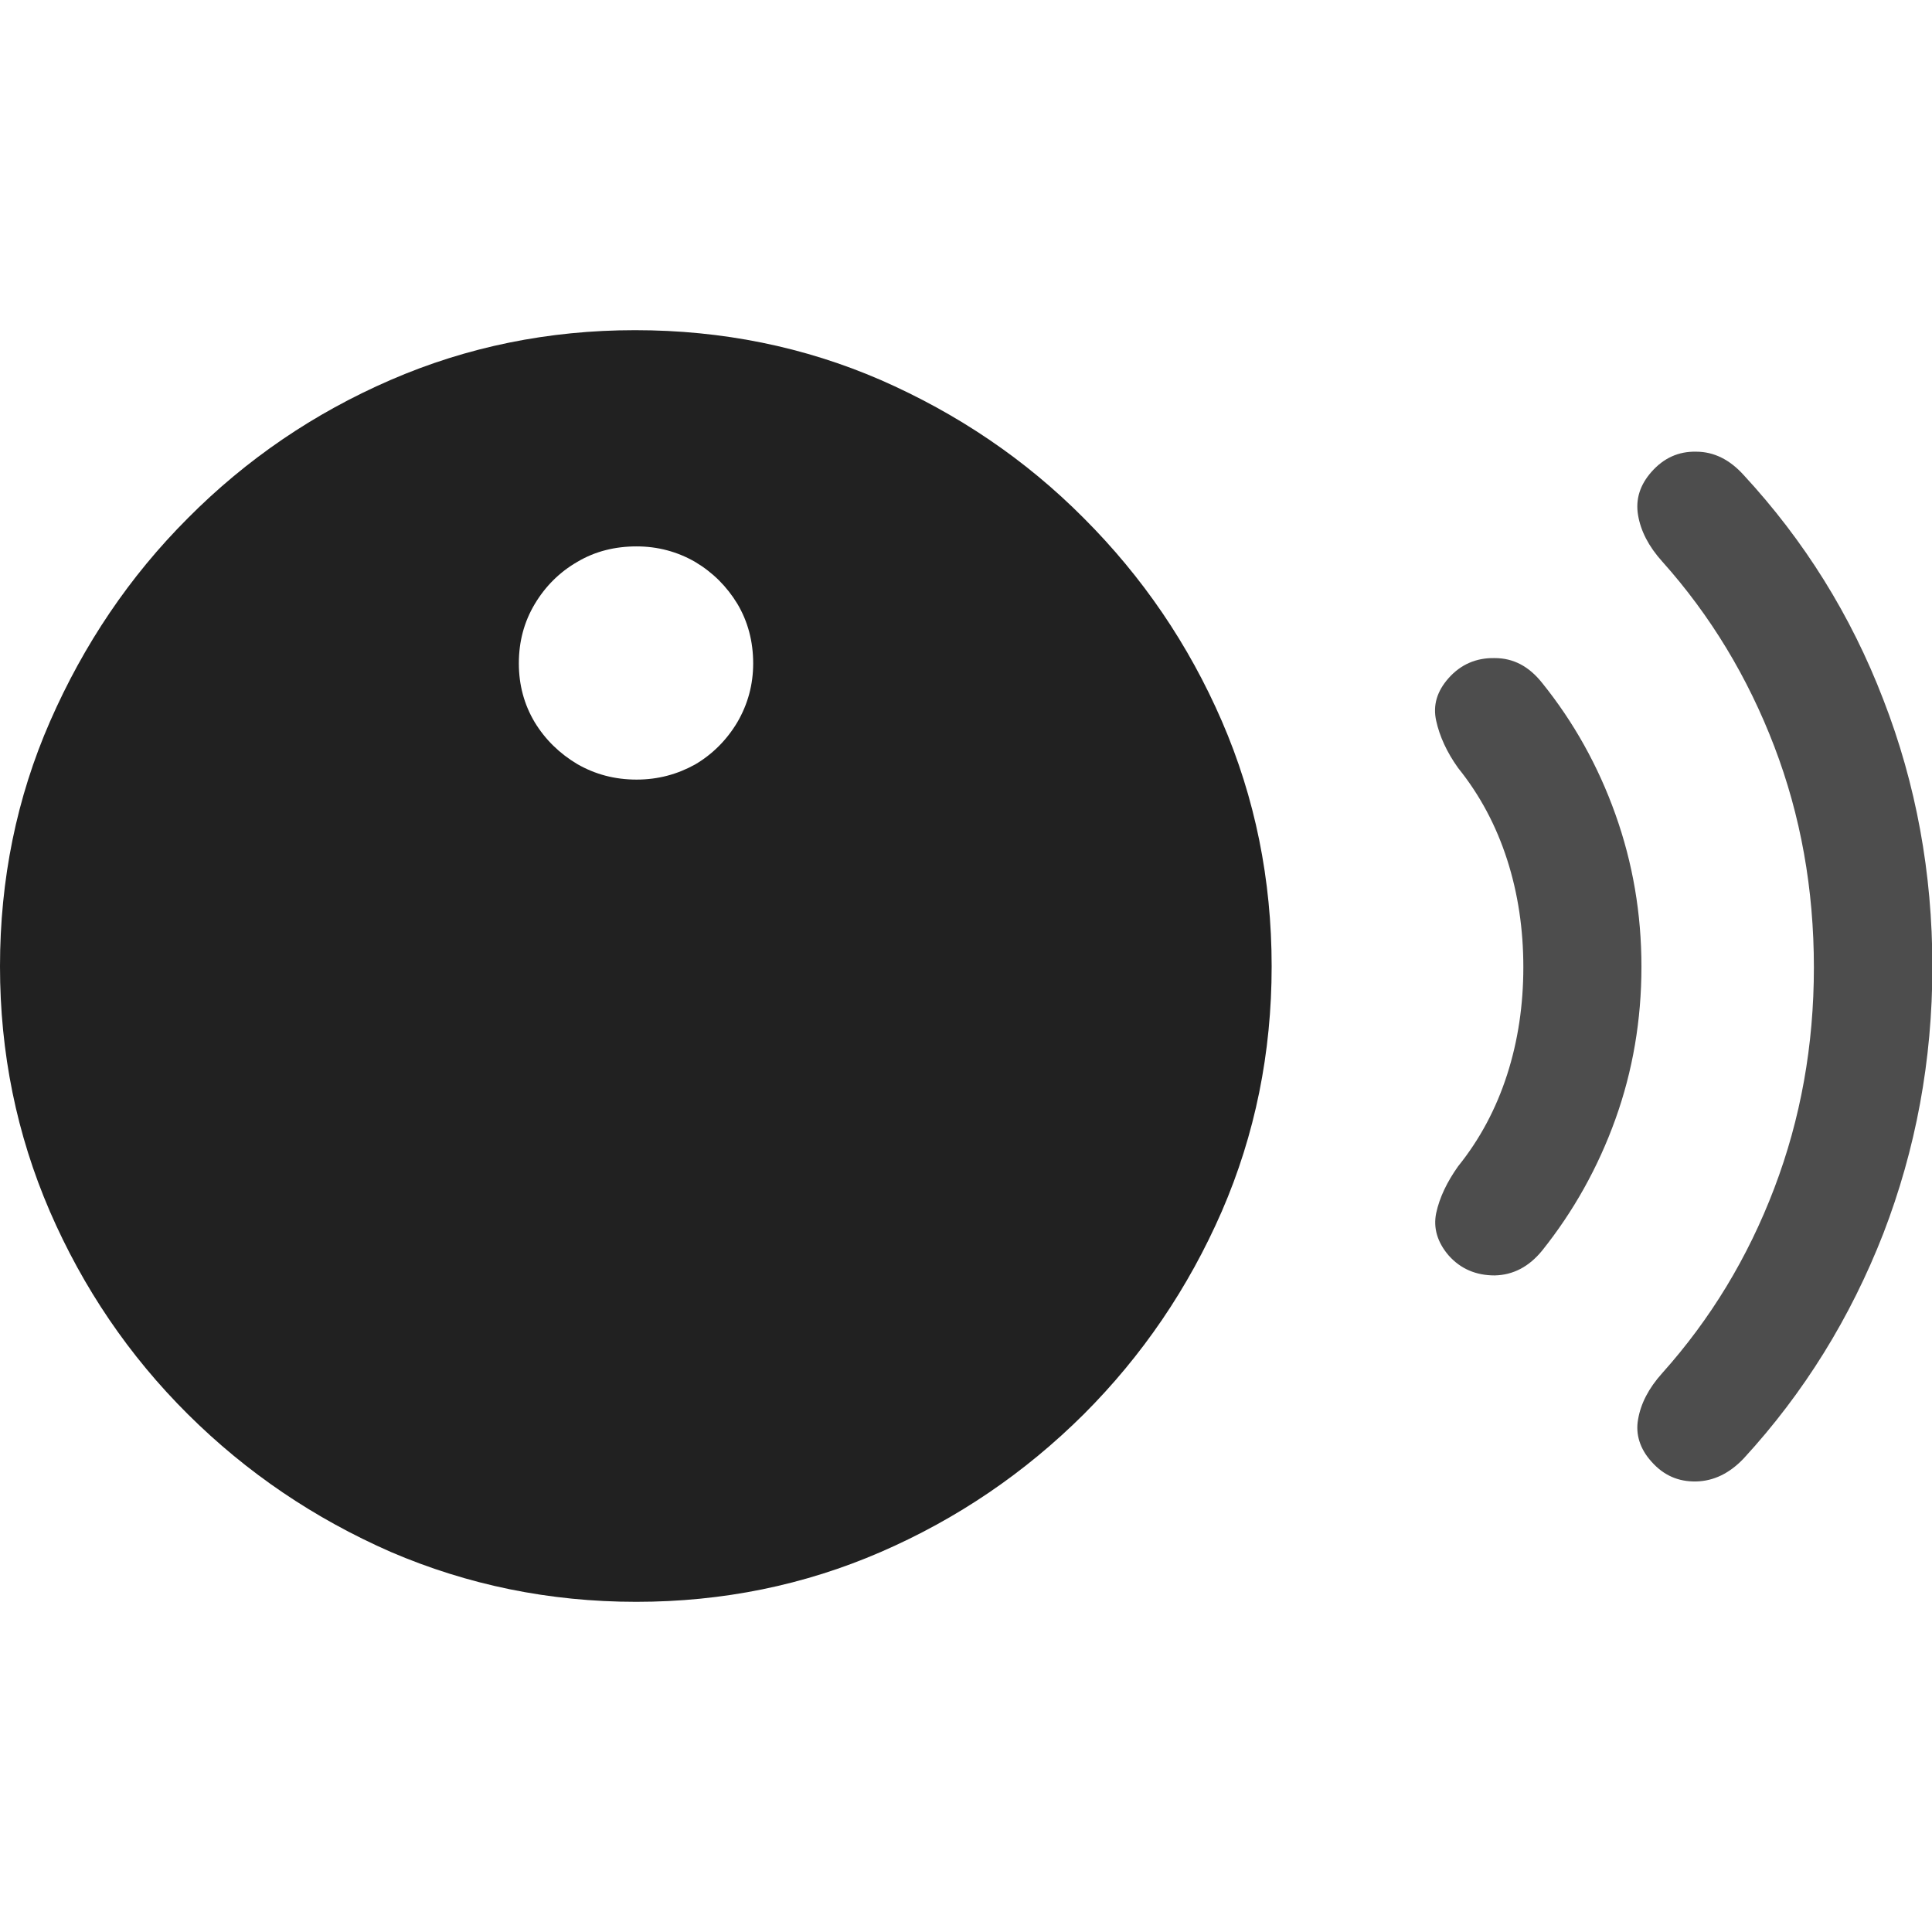 <?xml version="1.0" ?><!-- Generator: Adobe Illustrator 25.0.0, SVG Export Plug-In . SVG Version: 6.00 Build 0)  --><svg xmlns="http://www.w3.org/2000/svg" xmlns:xlink="http://www.w3.org/1999/xlink" version="1.1" id="Layer_1" x="0px" y="0px" viewBox="0 0 512 512" style="enable-background:new 0 0 512 512;" xml:space="preserve">
<path d="M437.7,387.4c3.2,3.6,7.1,5.3,11.8,5.2c4.7-0.1,8.9-2.2,12.6-6.1c16-17.4,28.3-37.3,37-59.6c8.6-22.3,13-45.9,13-70.7  s-4.3-48.4-13-70.8c-8.6-22.4-21-42.2-37-59.5c-3.7-4.1-7.9-6.2-12.6-6.2c-4.7-0.1-8.6,1.7-11.8,5.3c-3.1,3.5-4.3,7.3-3.6,11.5  c0.7,4.2,2.8,8.3,6.4,12.3c12.8,14.3,22.7,30.7,29.7,49s10.5,37.8,10.5,58.6c0,20.6-3.5,40.1-10.5,58.5c-7,18.4-16.9,34.7-29.7,49  c-3.6,4-5.7,8.1-6.4,12.3C433.4,380.1,434.6,384,437.7,387.4z M383.9,332.7c3.2,3.6,7.3,5.3,12.2,5.3c4.9-0.1,9.1-2.3,12.6-6.6  c8.3-10.4,14.8-22,19.4-34.8s6.9-26.3,6.9-40.4c0-14.1-2.3-27.5-6.9-40.4c-4.6-12.9-11.1-24.5-19.4-34.8c-3.5-4.4-7.6-6.6-12.6-6.6  c-4.9-0.1-9,1.7-12.2,5.3c-3.1,3.5-4.2,7.2-3.3,11.3c0.9,4.1,2.8,8.3,5.8,12.5c5.8,7.2,10.1,15.3,13,24.3c2.9,9,4.3,18.5,4.3,28.5  c0,10-1.4,19.5-4.3,28.5c-2.9,9-7.2,17.1-13,24.3c-2.9,4.1-4.9,8.2-5.8,12.4C379.8,325.4,380.9,329.2,383.9,332.7z" class="hierarchical-0:secondary SFSymbolsPreview4D4D4D" style="fill: #4D4D4D;"/>
<path d="M168.6,424.5c22.9,0,44.5-4.4,64.8-13.2c20.3-8.8,38.2-21,53.8-36.5c15.5-15.5,27.7-33.4,36.6-53.8  c8.8-20.3,13.2-42,13.2-64.9c0-23-4.4-44.7-13.2-65c-8.8-20.3-21-38.2-36.6-53.8c-15.5-15.6-33.5-27.7-53.8-36.6  c-20.3-8.8-42-13.2-65.1-13.2c-22.9,0-44.5,4.4-64.8,13.2c-20.3,8.8-38.2,21-53.7,36.6c-15.5,15.5-27.6,33.5-36.5,53.8  C4.4,211.4,0,233.1,0,256.1C0,279,4.4,300.6,13.2,321c8.8,20.3,21,38.3,36.6,53.8c15.6,15.5,33.5,27.6,53.8,36.5  C123.9,420,145.5,424.5,168.6,424.5z M168.7,206.6c-5.8,0-11-1.4-15.7-4.1c-4.7-2.8-8.5-6.5-11.3-11.1c-2.8-4.7-4.2-9.9-4.2-15.6  c0-5.8,1.4-11,4.2-15.7c2.8-4.7,6.6-8.5,11.3-11.2c4.7-2.8,10-4.1,15.7-4.1c5.6,0,10.8,1.4,15.5,4.1c4.7,2.8,8.4,6.5,11.2,11.1  c2.8,4.7,4.2,10,4.2,15.8c0,5.6-1.4,10.8-4.2,15.6c-2.8,4.7-6.6,8.5-11.2,11.2C179.5,205.2,174.4,206.6,168.7,206.6z" class="hierarchical-1:primary SFSymbolsPreview212121" style="fill: #212121;"/>
</svg>